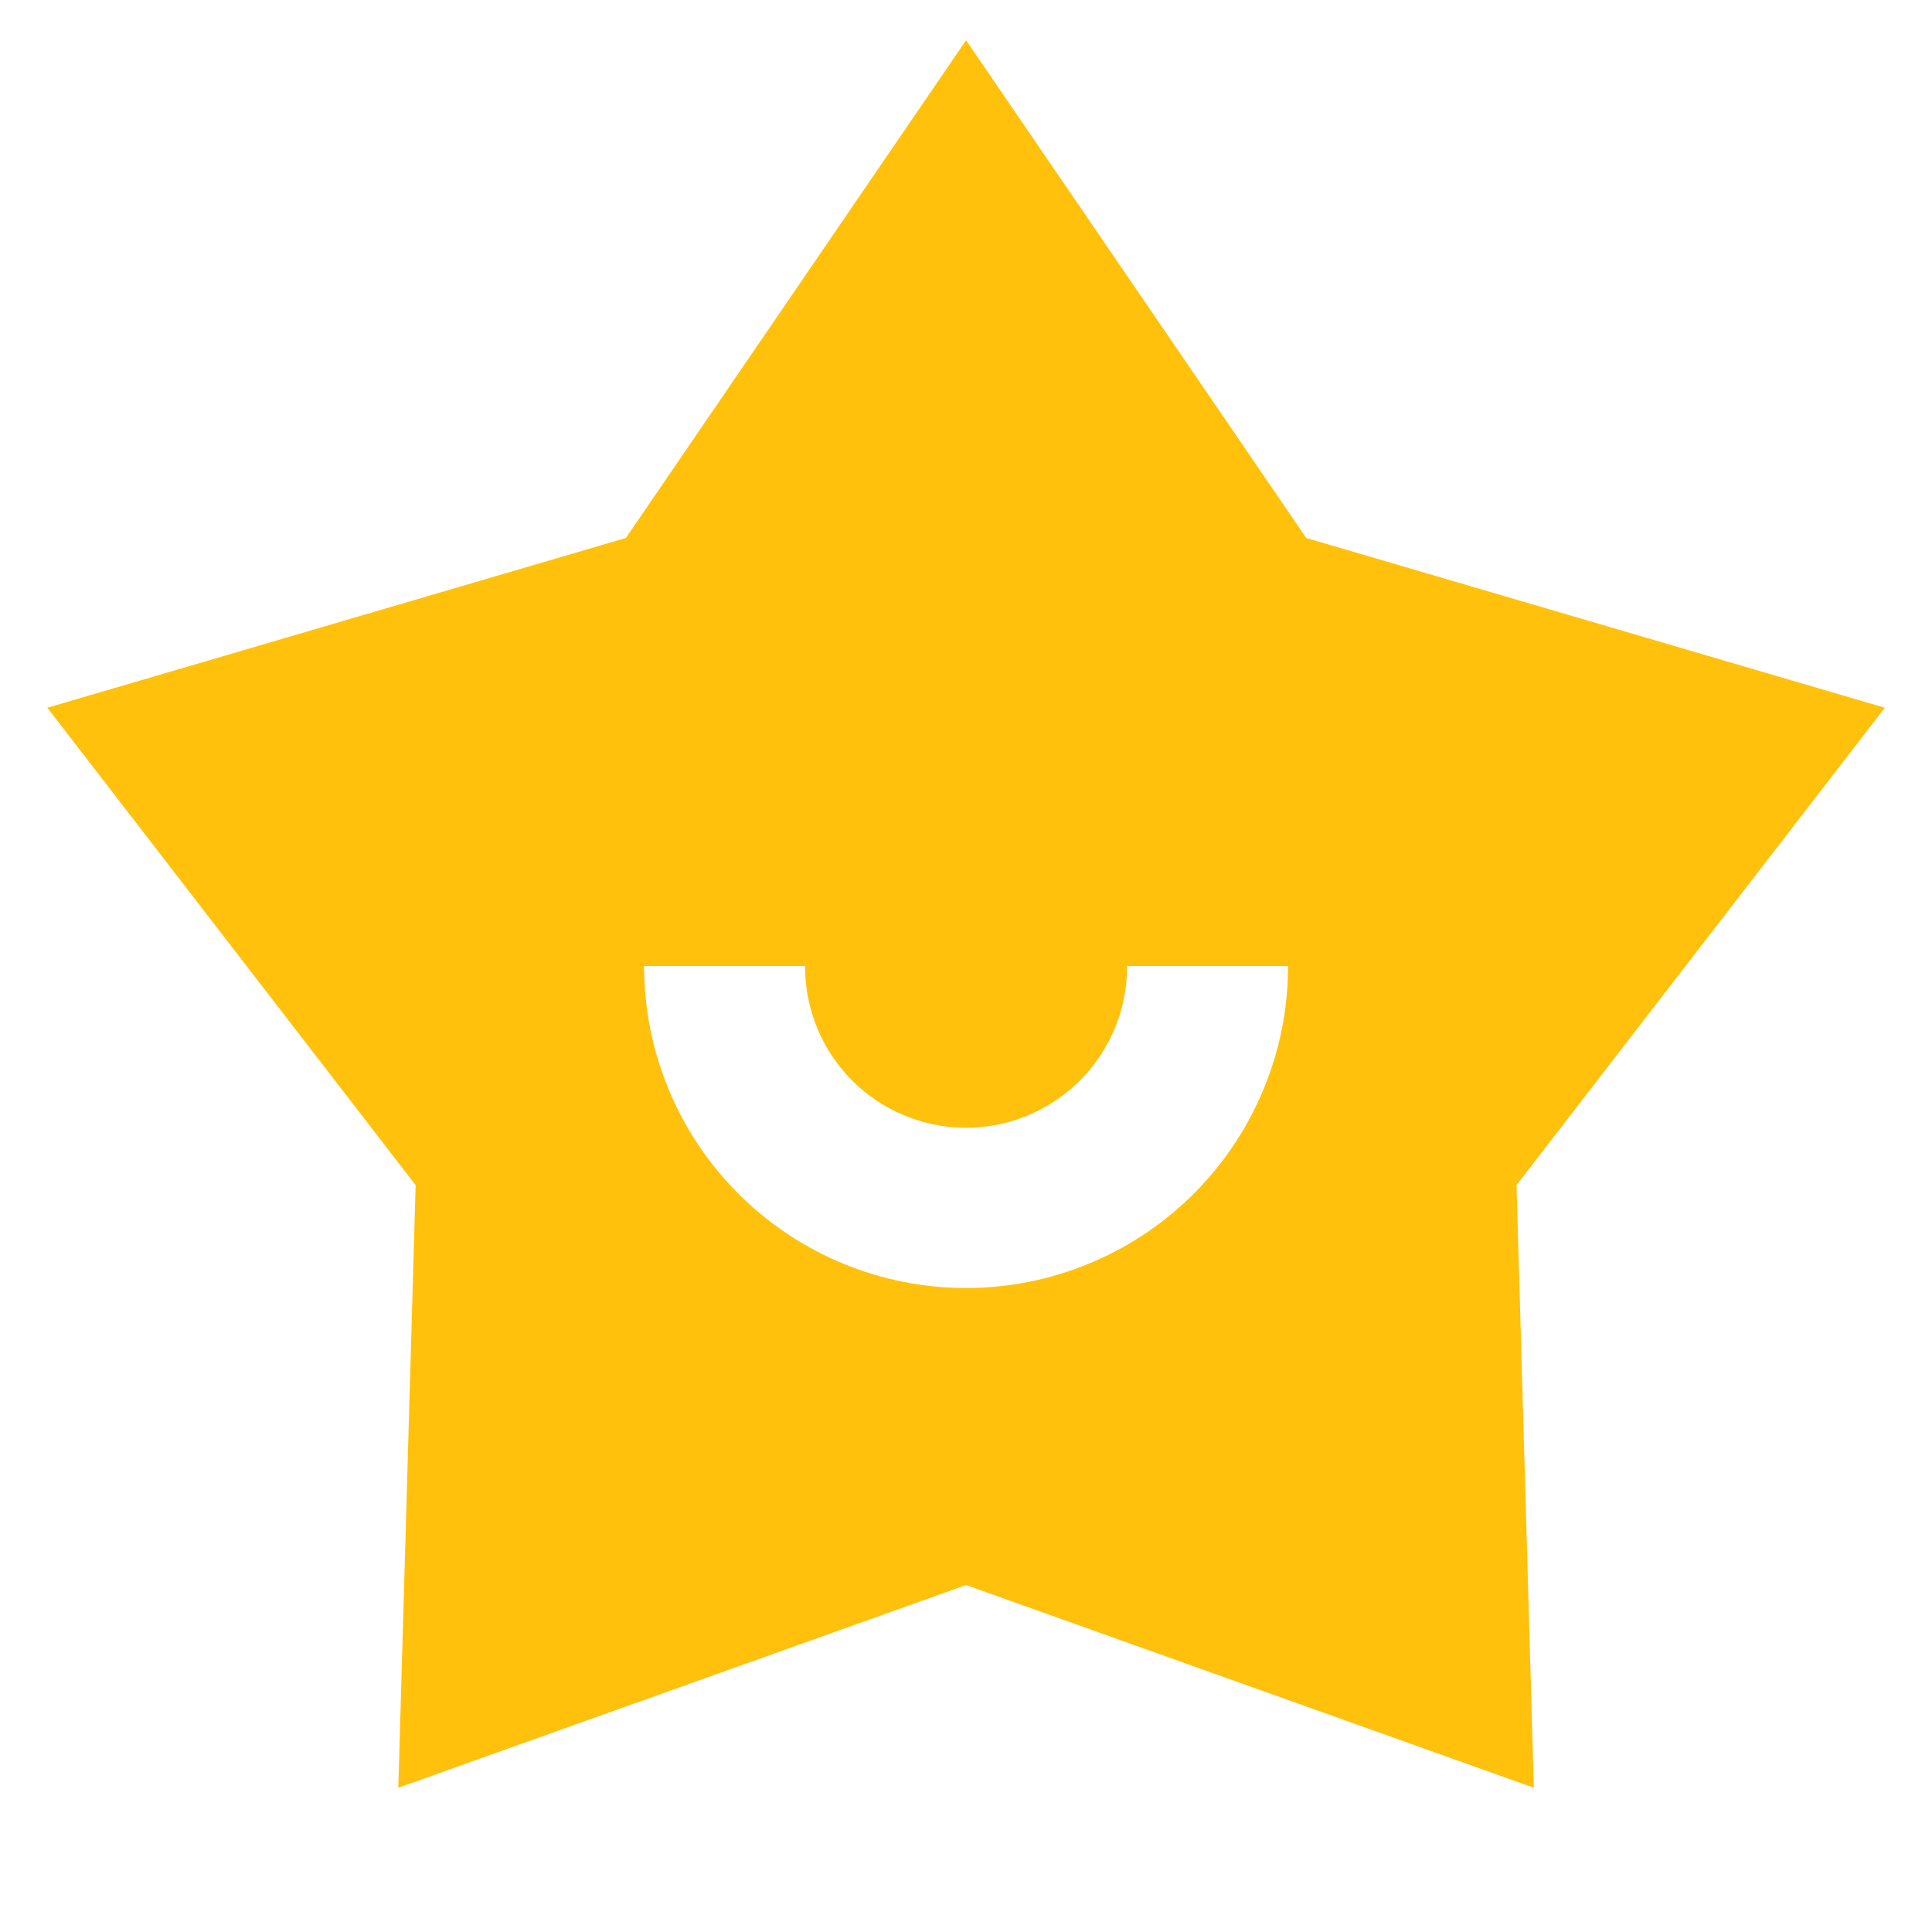 <svg width="24" height="24" viewBox="0 0 24 24" fill="none" xmlns="http://www.w3.org/2000/svg">
<g clip-path="url(#clip0_2378_1442)">
<path d="M12.001 0.5L16.227 6.683L23.414 8.792L18.839 14.722L19.054 22.208L12.001 19.69L4.948 22.208L5.163 14.722L0.588 8.792L7.775 6.683L12.001 0.5ZM10.001 12H8.001C8.001 13.044 8.409 14.046 9.137 14.793C9.866 15.54 10.858 15.973 11.901 15.999C12.944 16.025 13.956 15.642 14.721 14.933C15.486 14.223 15.944 13.242 15.996 12.2L16.001 12H14.001C14.003 12.519 13.804 13.018 13.444 13.393C13.085 13.768 12.595 13.988 12.076 14.008C11.557 14.027 11.051 13.844 10.665 13.498C10.279 13.151 10.043 12.668 10.006 12.15L10.001 12Z" fill="#FFC10B"/>
</g>
<defs>
<clipPath id="clip0_2378_1442">
<rect width="24" height="24" fill="white"/>
</clipPath>
</defs>
</svg>
